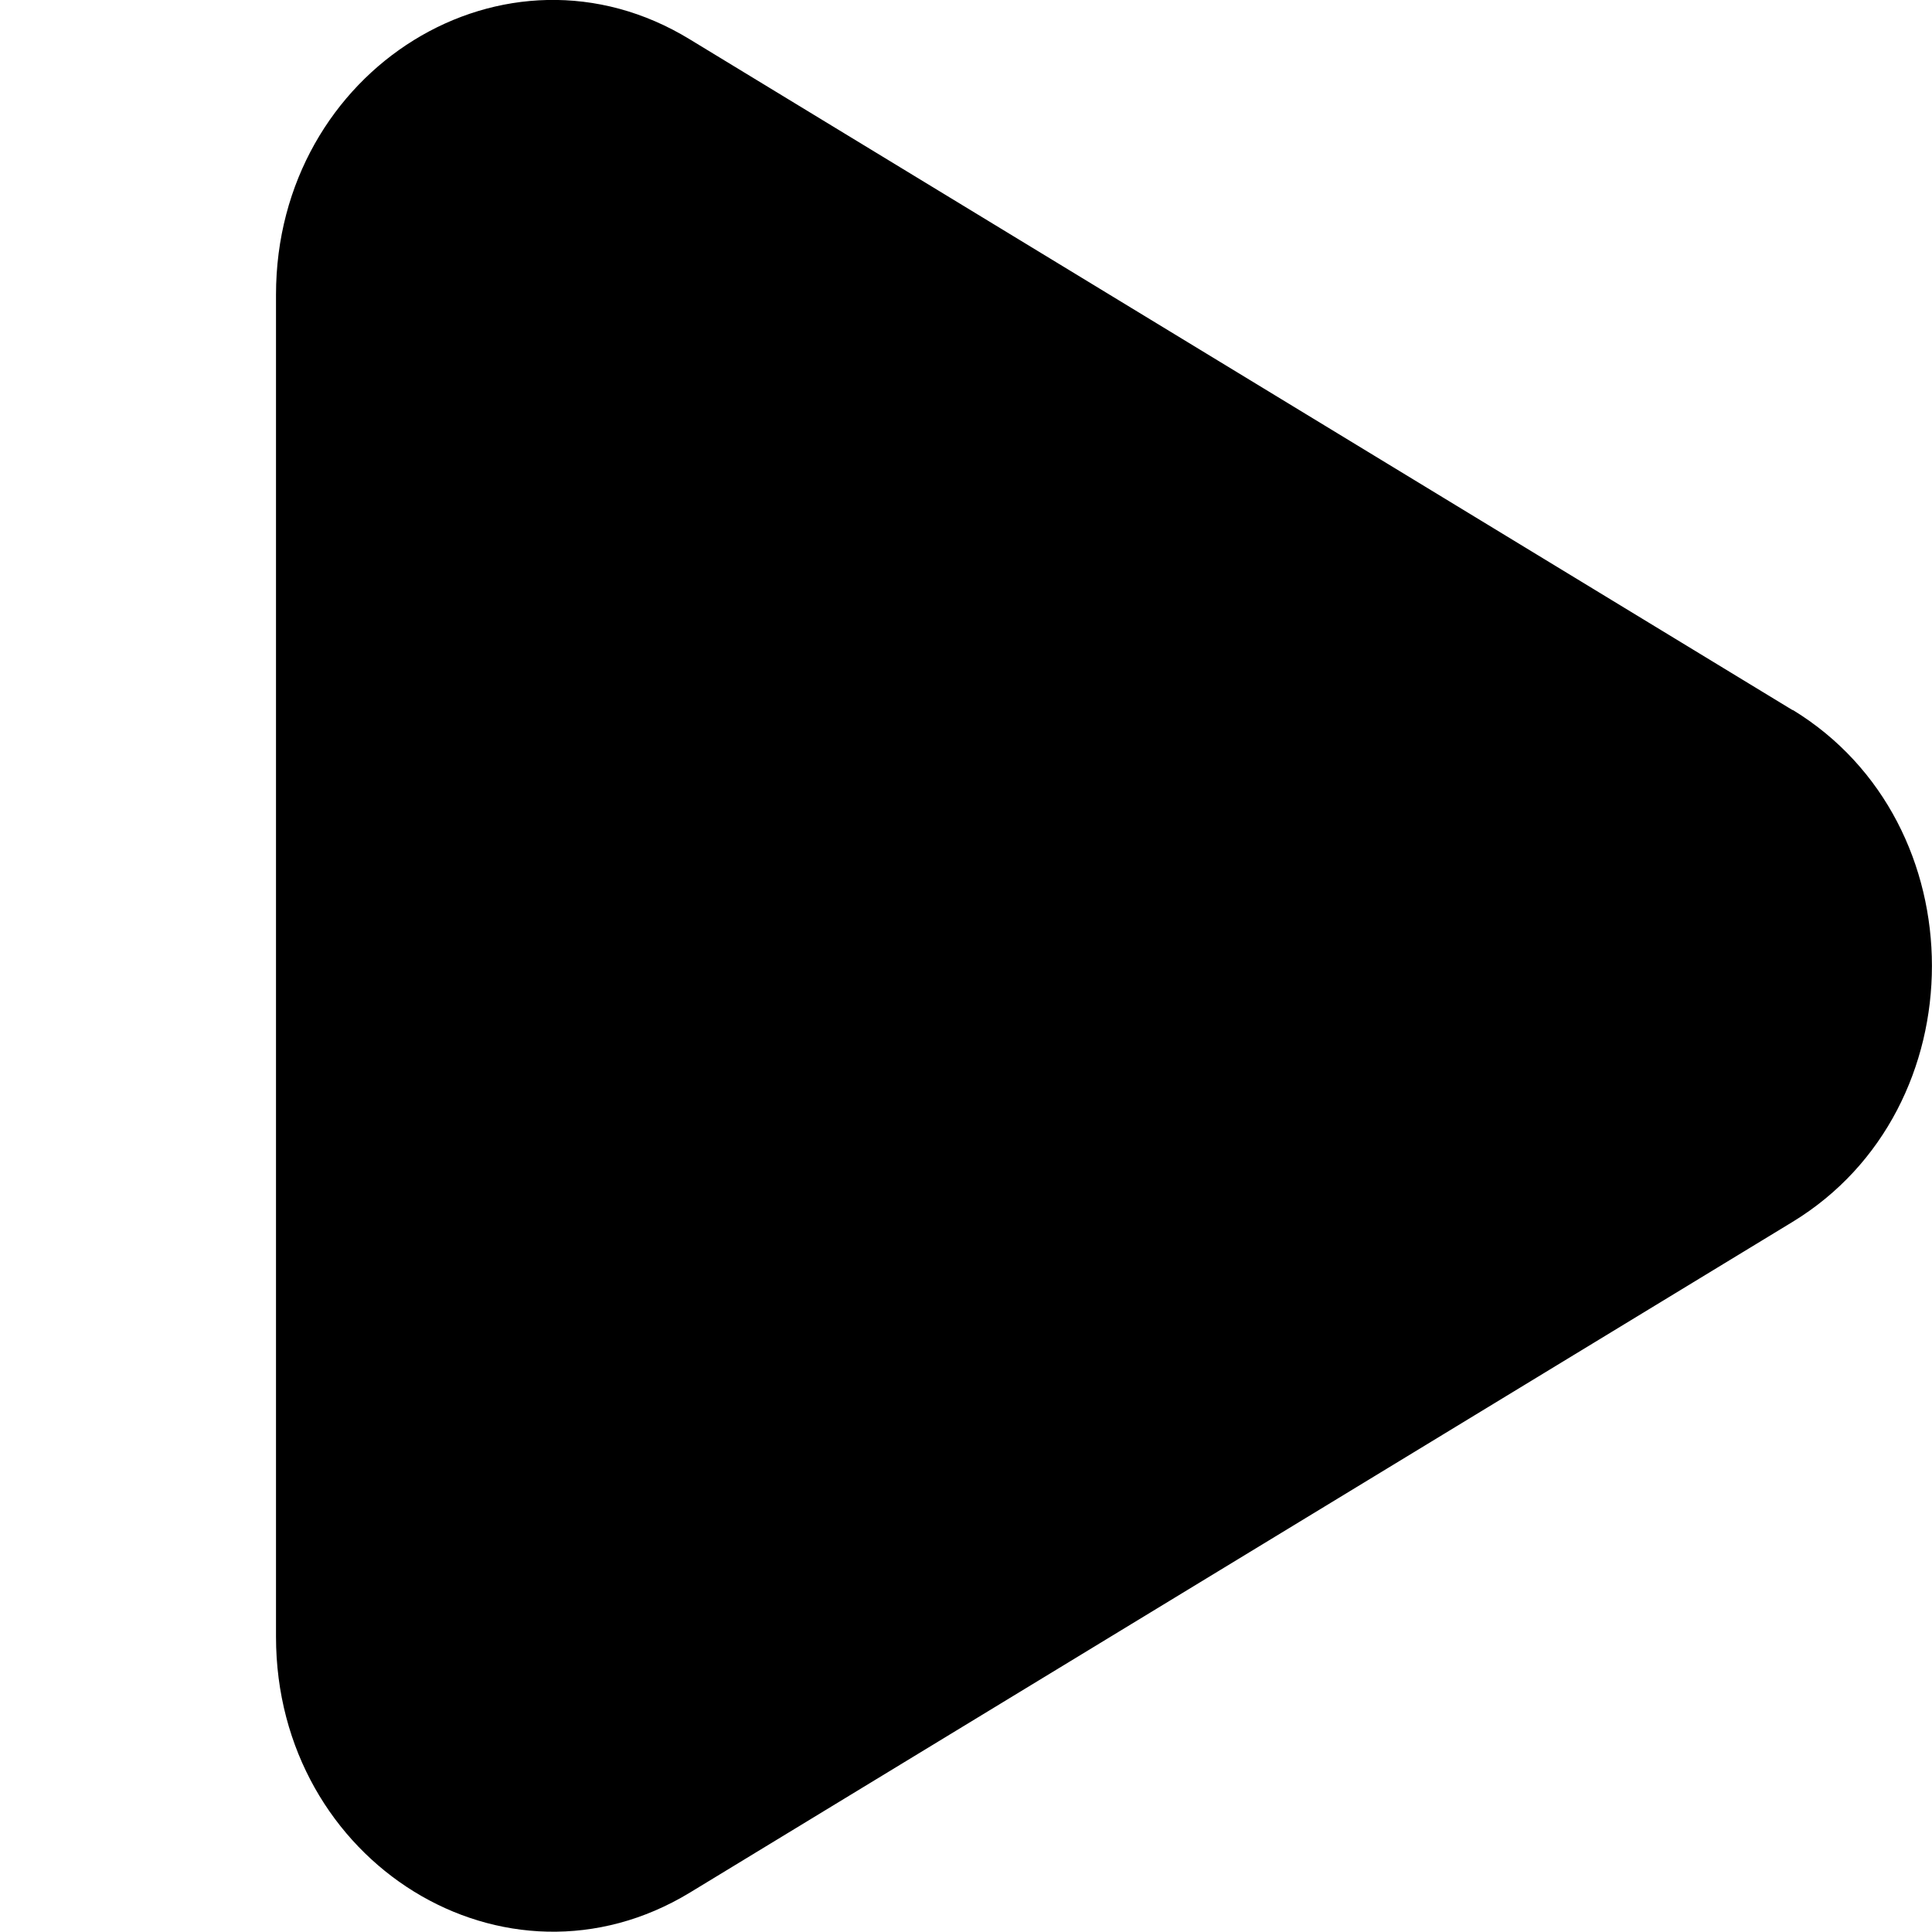 <svg width="800" height="800" viewBox="-1 0 7 7" xmlns="http://www.w3.org/2000/svg"><path d="M5.495 2.573 1.5.143C.832-.266 0 .25 0 1.068V5.93c0 .82.832 1.333 1.5.927l3.995-2.43c.673-.41.673-1.445 0-1.855" fill="#000" fill-rule="evenodd"/></svg>